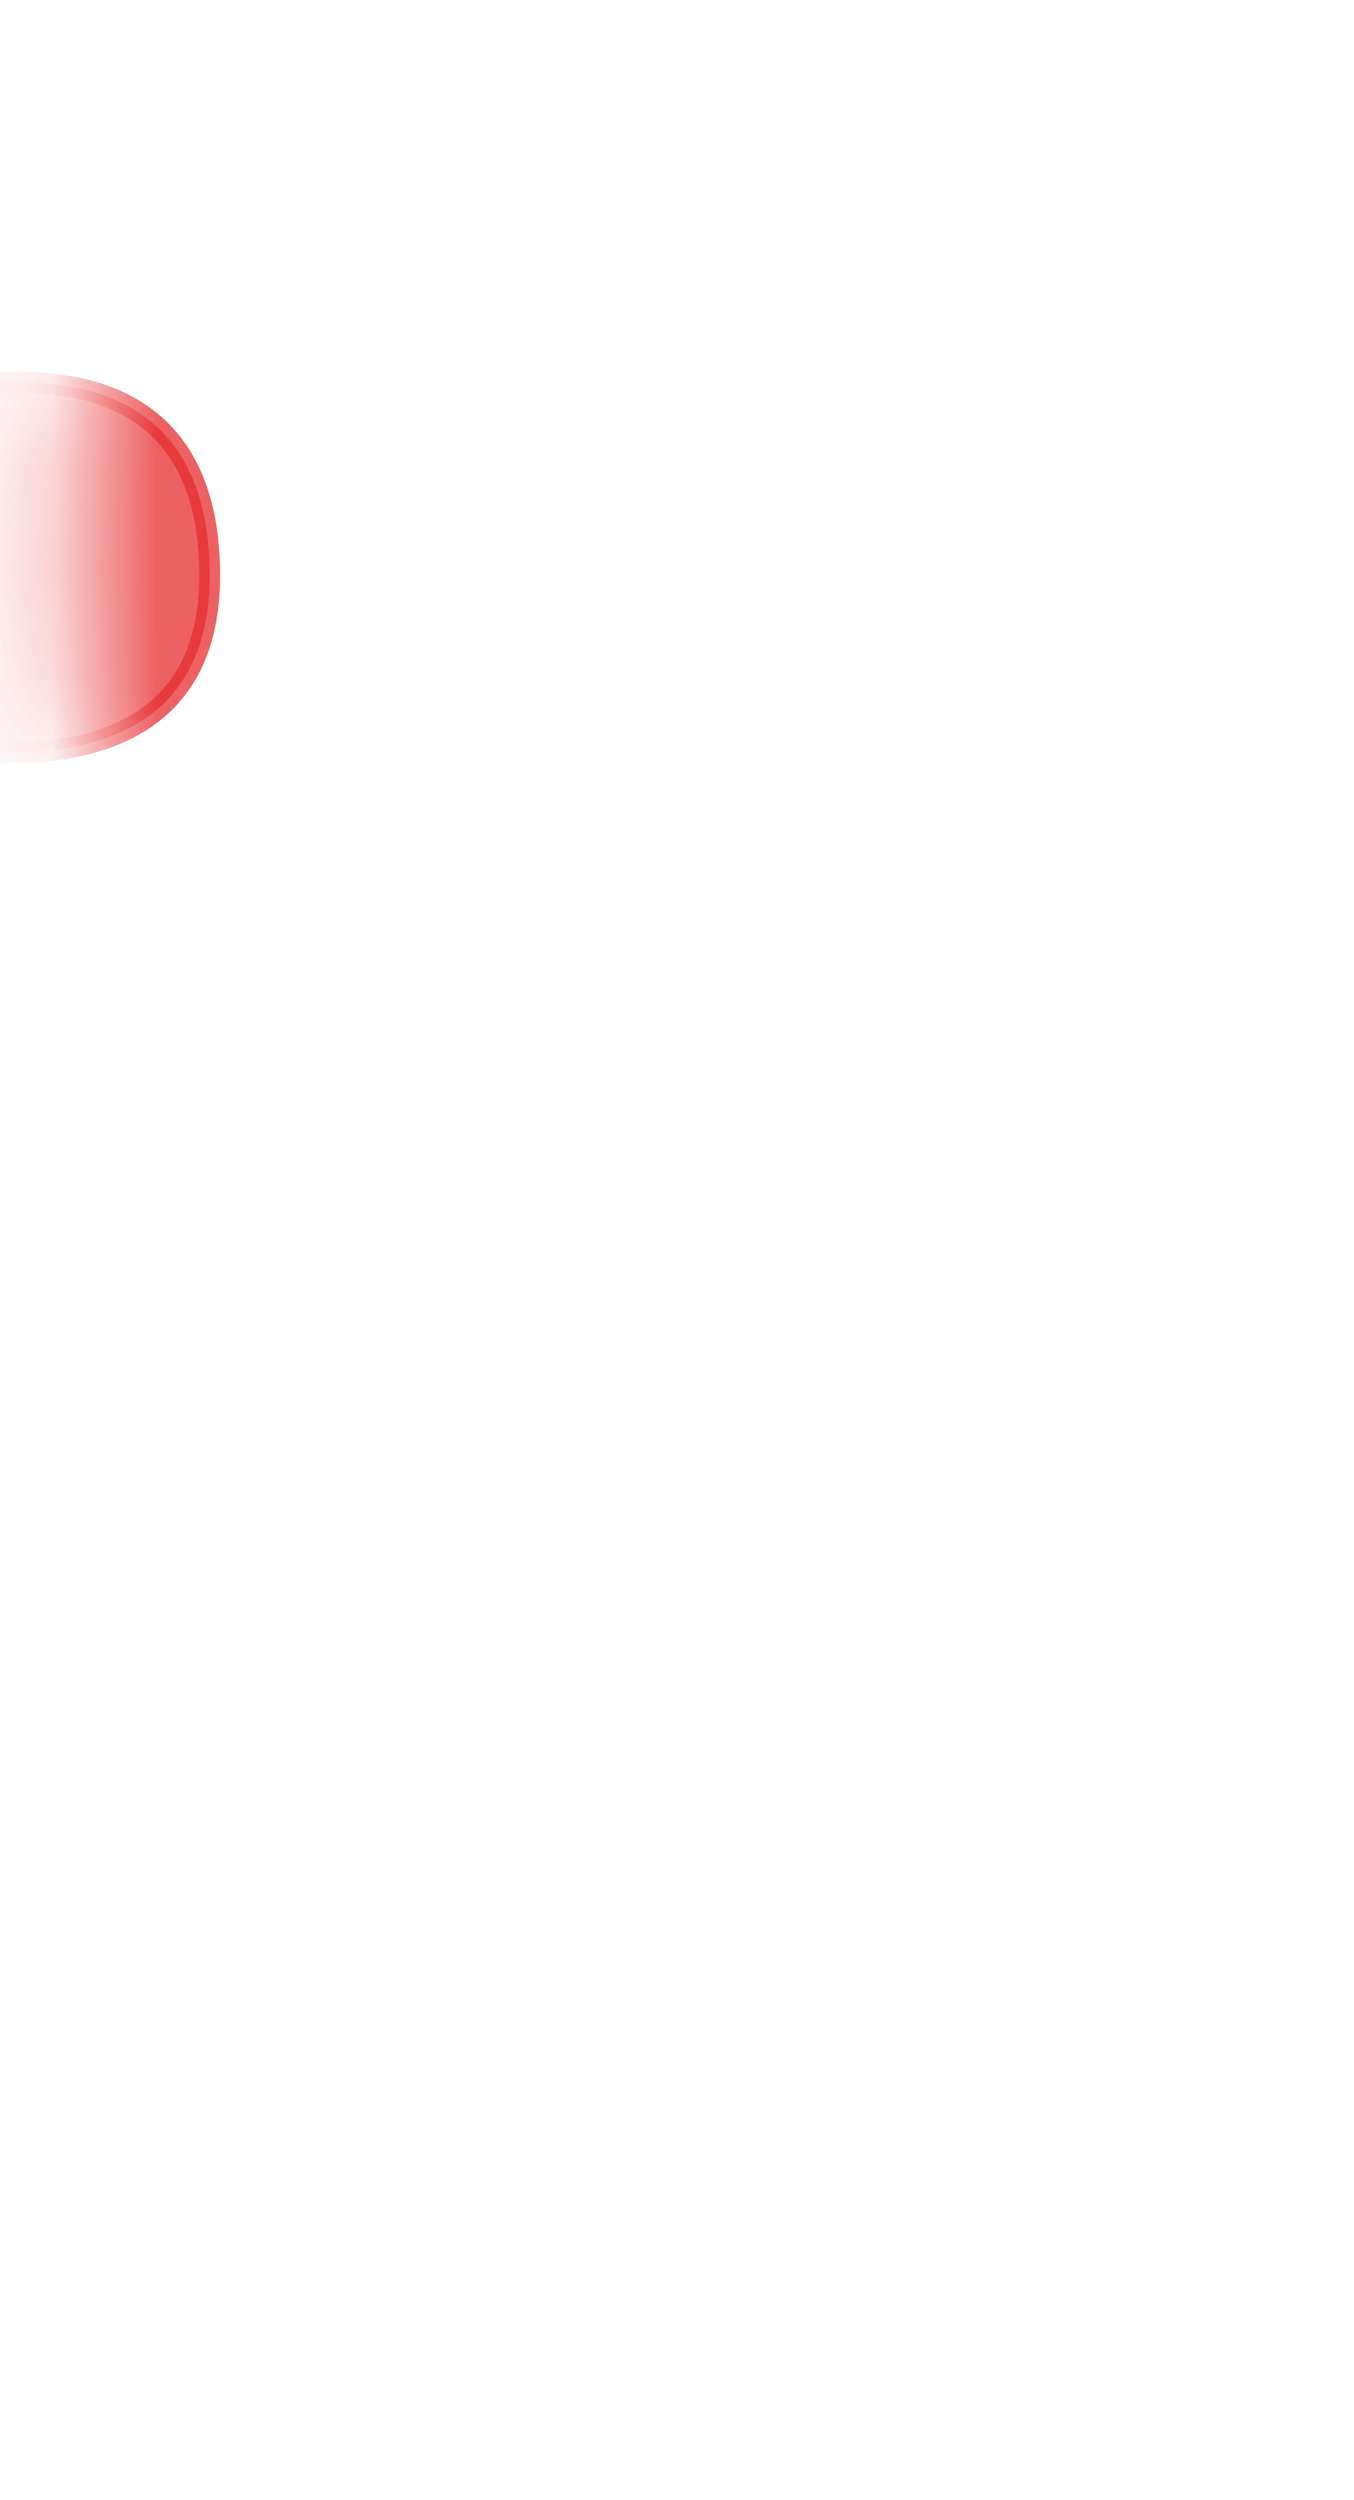 <svg width="13" height="24" viewBox="0 0 13 24" fill="none" xmlns="http://www.w3.org/2000/svg">
<mask id="mask0_254_16930" style="mask-type:luminance" maskUnits="userSpaceOnUse" x="0" y="0" width="13" height="11">
<path d="M11.793 8.666C12.673 6.836 13.153 3.216 10.923 2.076C8.693 0.936 7.023 2.146 5.953 1.476C4.883 0.806 1.663 -0.024 1.003 2.656C0.353 5.336 0.873 7.556 1.183 8.326C1.493 9.086 2.443 8.836 3.253 8.666C4.063 8.506 5.513 10.066 6.353 10.076C8.423 10.096 9.103 8.236 10.093 8.326C11.083 8.416 11.353 9.596 11.803 8.666H11.793Z" fill="white"/>
</mask>
<g mask="url(#mask0_254_16930)">
<path opacity="0.75" d="M-2.117 4.196C-2.117 4.196 2.013 2.366 2.013 5.526C2.013 8.326 -2.077 6.826 -2.077 6.826L-2.107 4.196H-2.117Z" fill="#E62C2F" stroke="#E62C2F" stroke-width="0.2" stroke-linecap="round" stroke-linejoin="round"/>
</g>
</svg>
